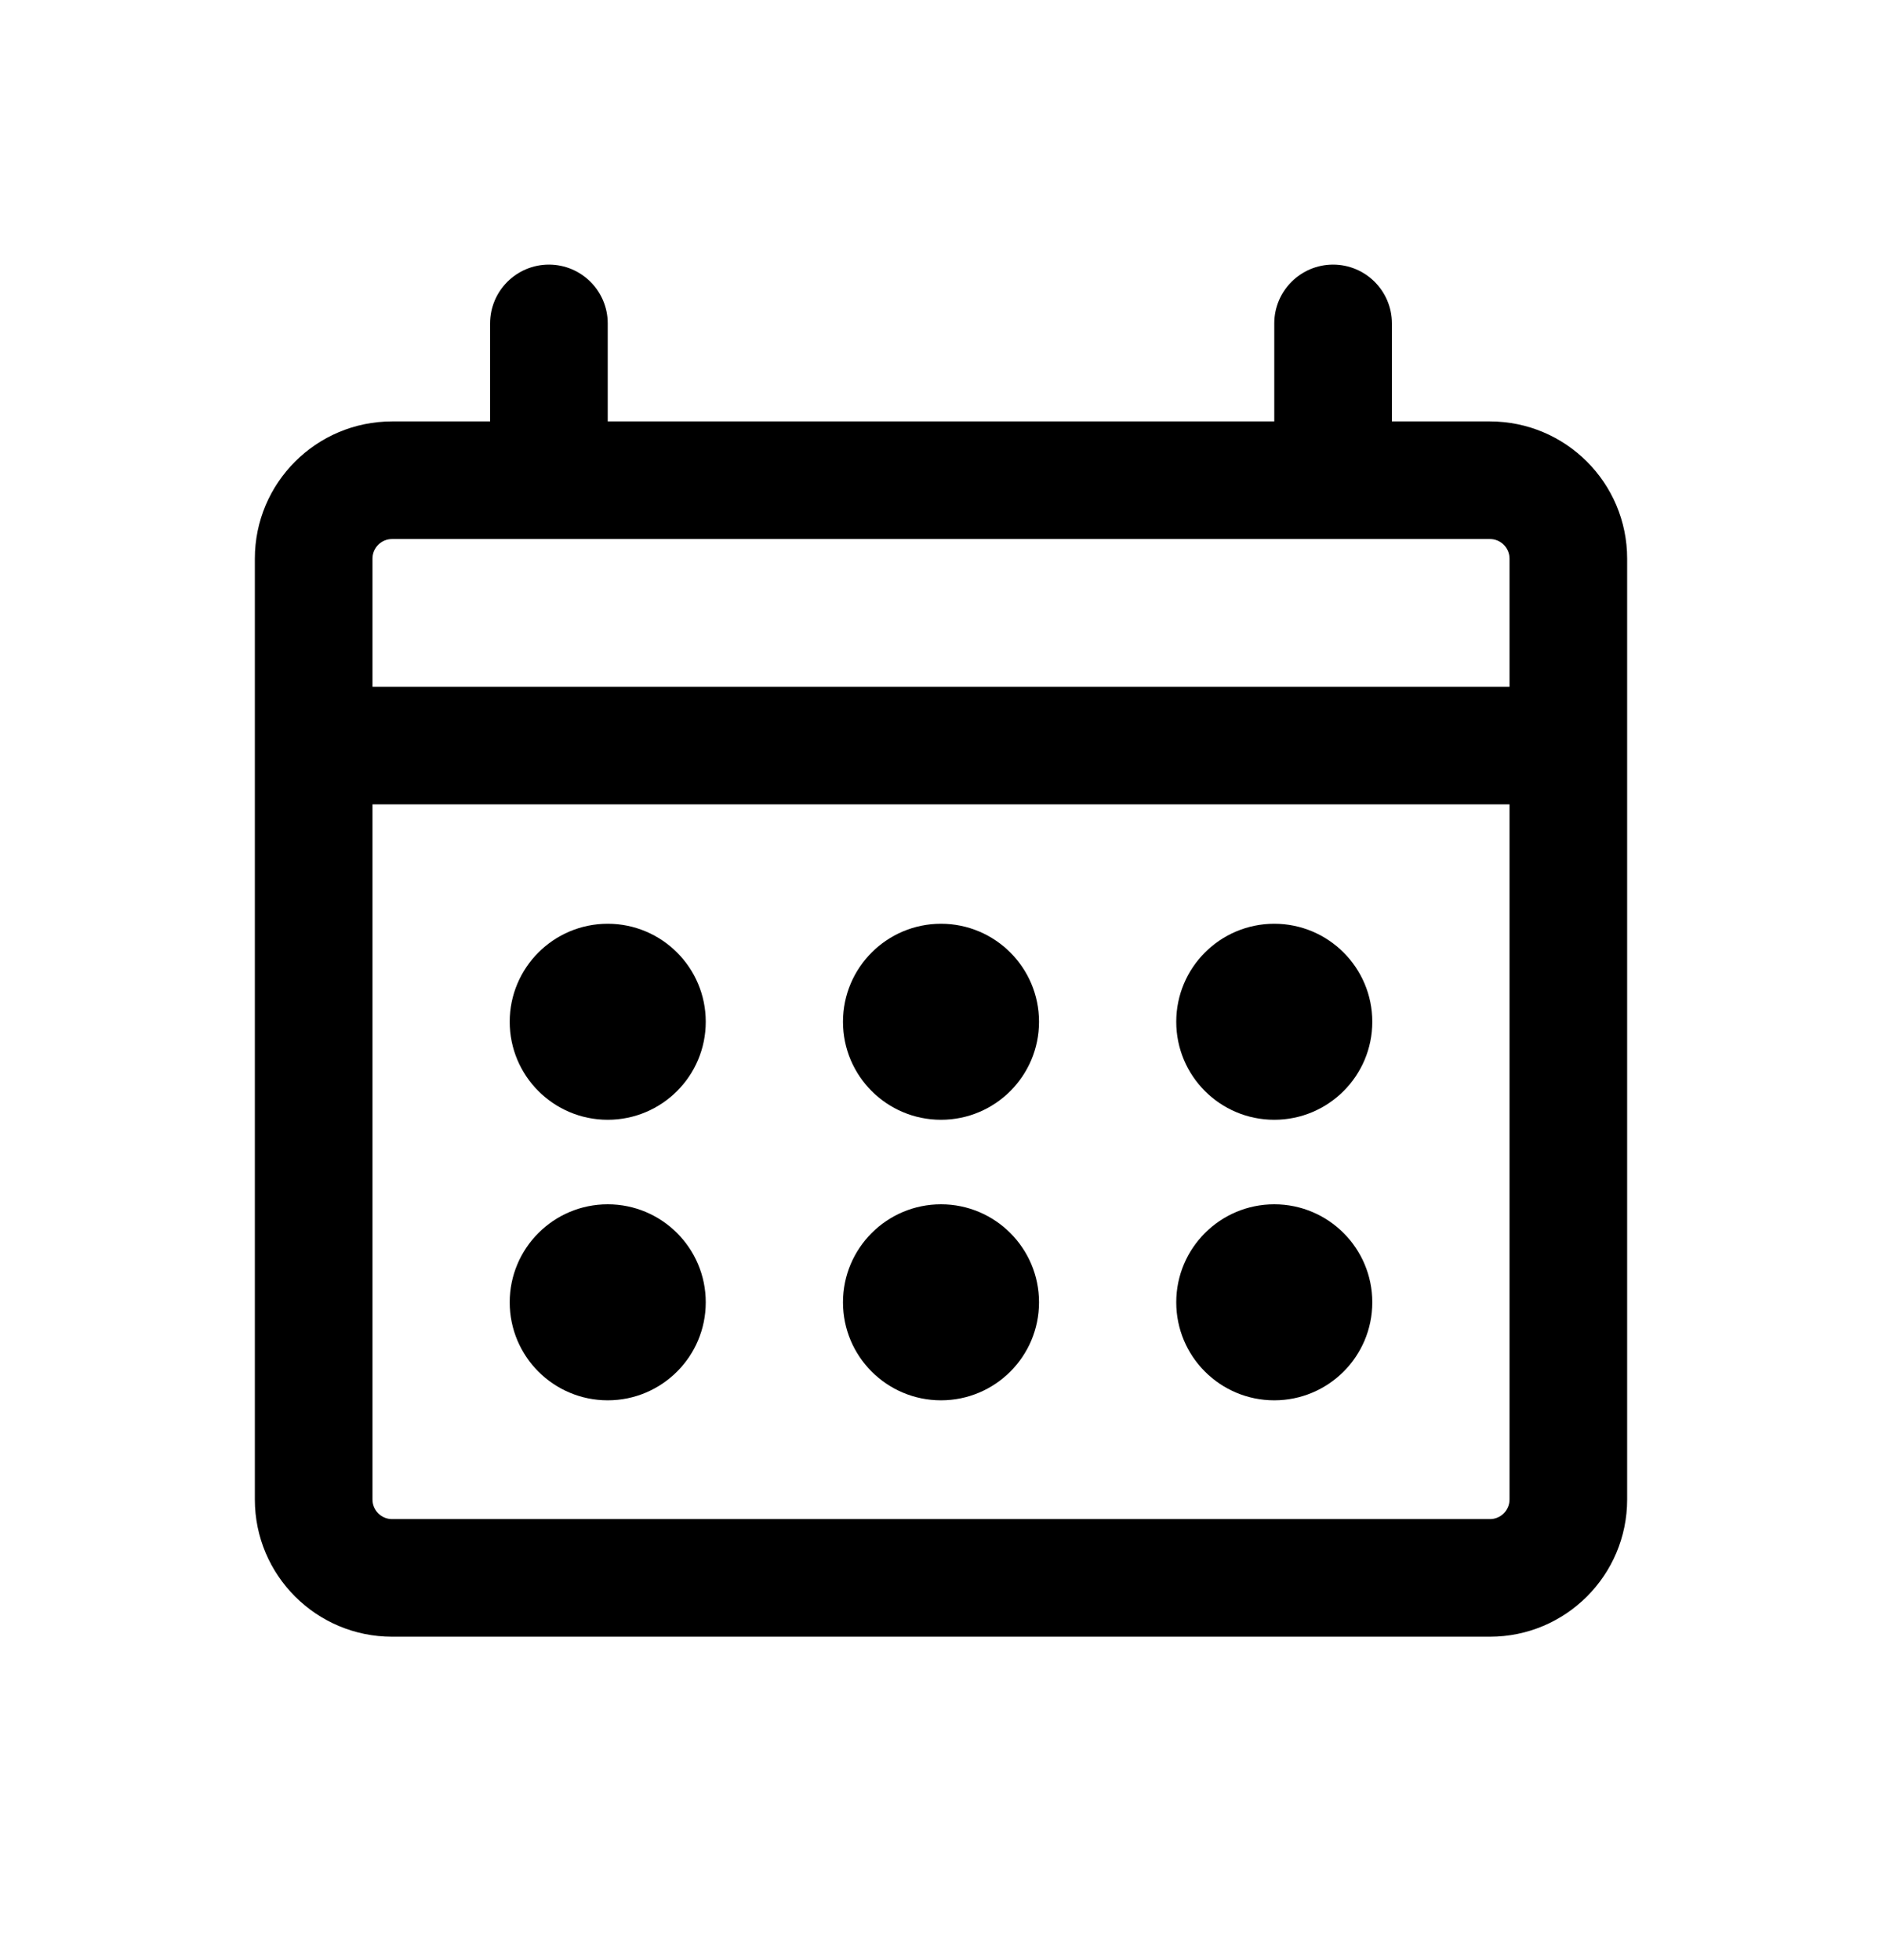 <svg width="24" height="25" viewBox="0 0 24 25" fill="none" xmlns="http://www.w3.org/2000/svg">
<path fill-rule="evenodd" clip-rule="evenodd" d="M7.75 4.125C7.75 3.711 7.414 3.375 7 3.375C6.586 3.375 6.25 3.711 6.25 4.125V5.375H5C4.034 5.375 3.25 6.159 3.25 7.125V19.125C3.25 20.091 4.034 20.875 5 20.875H19C19.966 20.875 20.75 20.091 20.75 19.125V10.259V8.759V7.125C20.75 6.159 19.966 5.375 19 5.375H17.75V4.125C17.75 3.711 17.414 3.375 17 3.375C16.586 3.375 16.25 3.711 16.25 4.125V5.375H7.75V4.125ZM19.25 8.759V7.125C19.25 6.987 19.138 6.875 19 6.875H17.75H16.25H7.75H6.25H5C4.862 6.875 4.75 6.987 4.75 7.125V8.759H5H19.25ZM4.75 10.259V19.125C4.75 19.263 4.862 19.375 5 19.375H19C19.138 19.375 19.25 19.263 19.25 19.125V10.259H5H4.75ZM9 13.032C9 13.723 8.44 14.282 7.75 14.282C7.06 14.282 6.5 13.723 6.5 13.032C6.5 12.342 7.06 11.782 7.75 11.782C8.44 11.782 9 12.342 9 13.032ZM7.75 17.86C8.44 17.86 9 17.301 9 16.61C9 15.92 8.44 15.36 7.75 15.36C7.06 15.36 6.5 15.92 6.5 16.61C6.5 17.301 7.06 17.86 7.75 17.86ZM13.25 13.032C13.25 13.723 12.69 14.282 12 14.282C11.31 14.282 10.75 13.723 10.75 13.032C10.75 12.342 11.31 11.782 12 11.782C12.69 11.782 13.25 12.342 13.25 13.032ZM12 17.86C12.69 17.86 13.25 17.301 13.25 16.61C13.25 15.92 12.69 15.36 12 15.36C11.31 15.36 10.75 15.92 10.75 16.61C10.75 17.301 11.31 17.86 12 17.86ZM17.5 13.032C17.5 13.723 16.94 14.282 16.25 14.282C15.56 14.282 15 13.723 15 13.032C15 12.342 15.56 11.782 16.25 11.782C16.94 11.782 17.5 12.342 17.5 13.032ZM16.25 17.86C16.94 17.86 17.5 17.301 17.5 16.61C17.5 15.92 16.94 15.36 16.25 15.36C15.56 15.36 15 15.92 15 16.61C15 17.301 15.56 17.86 16.25 17.86Z" fill="black"/>
</svg>
